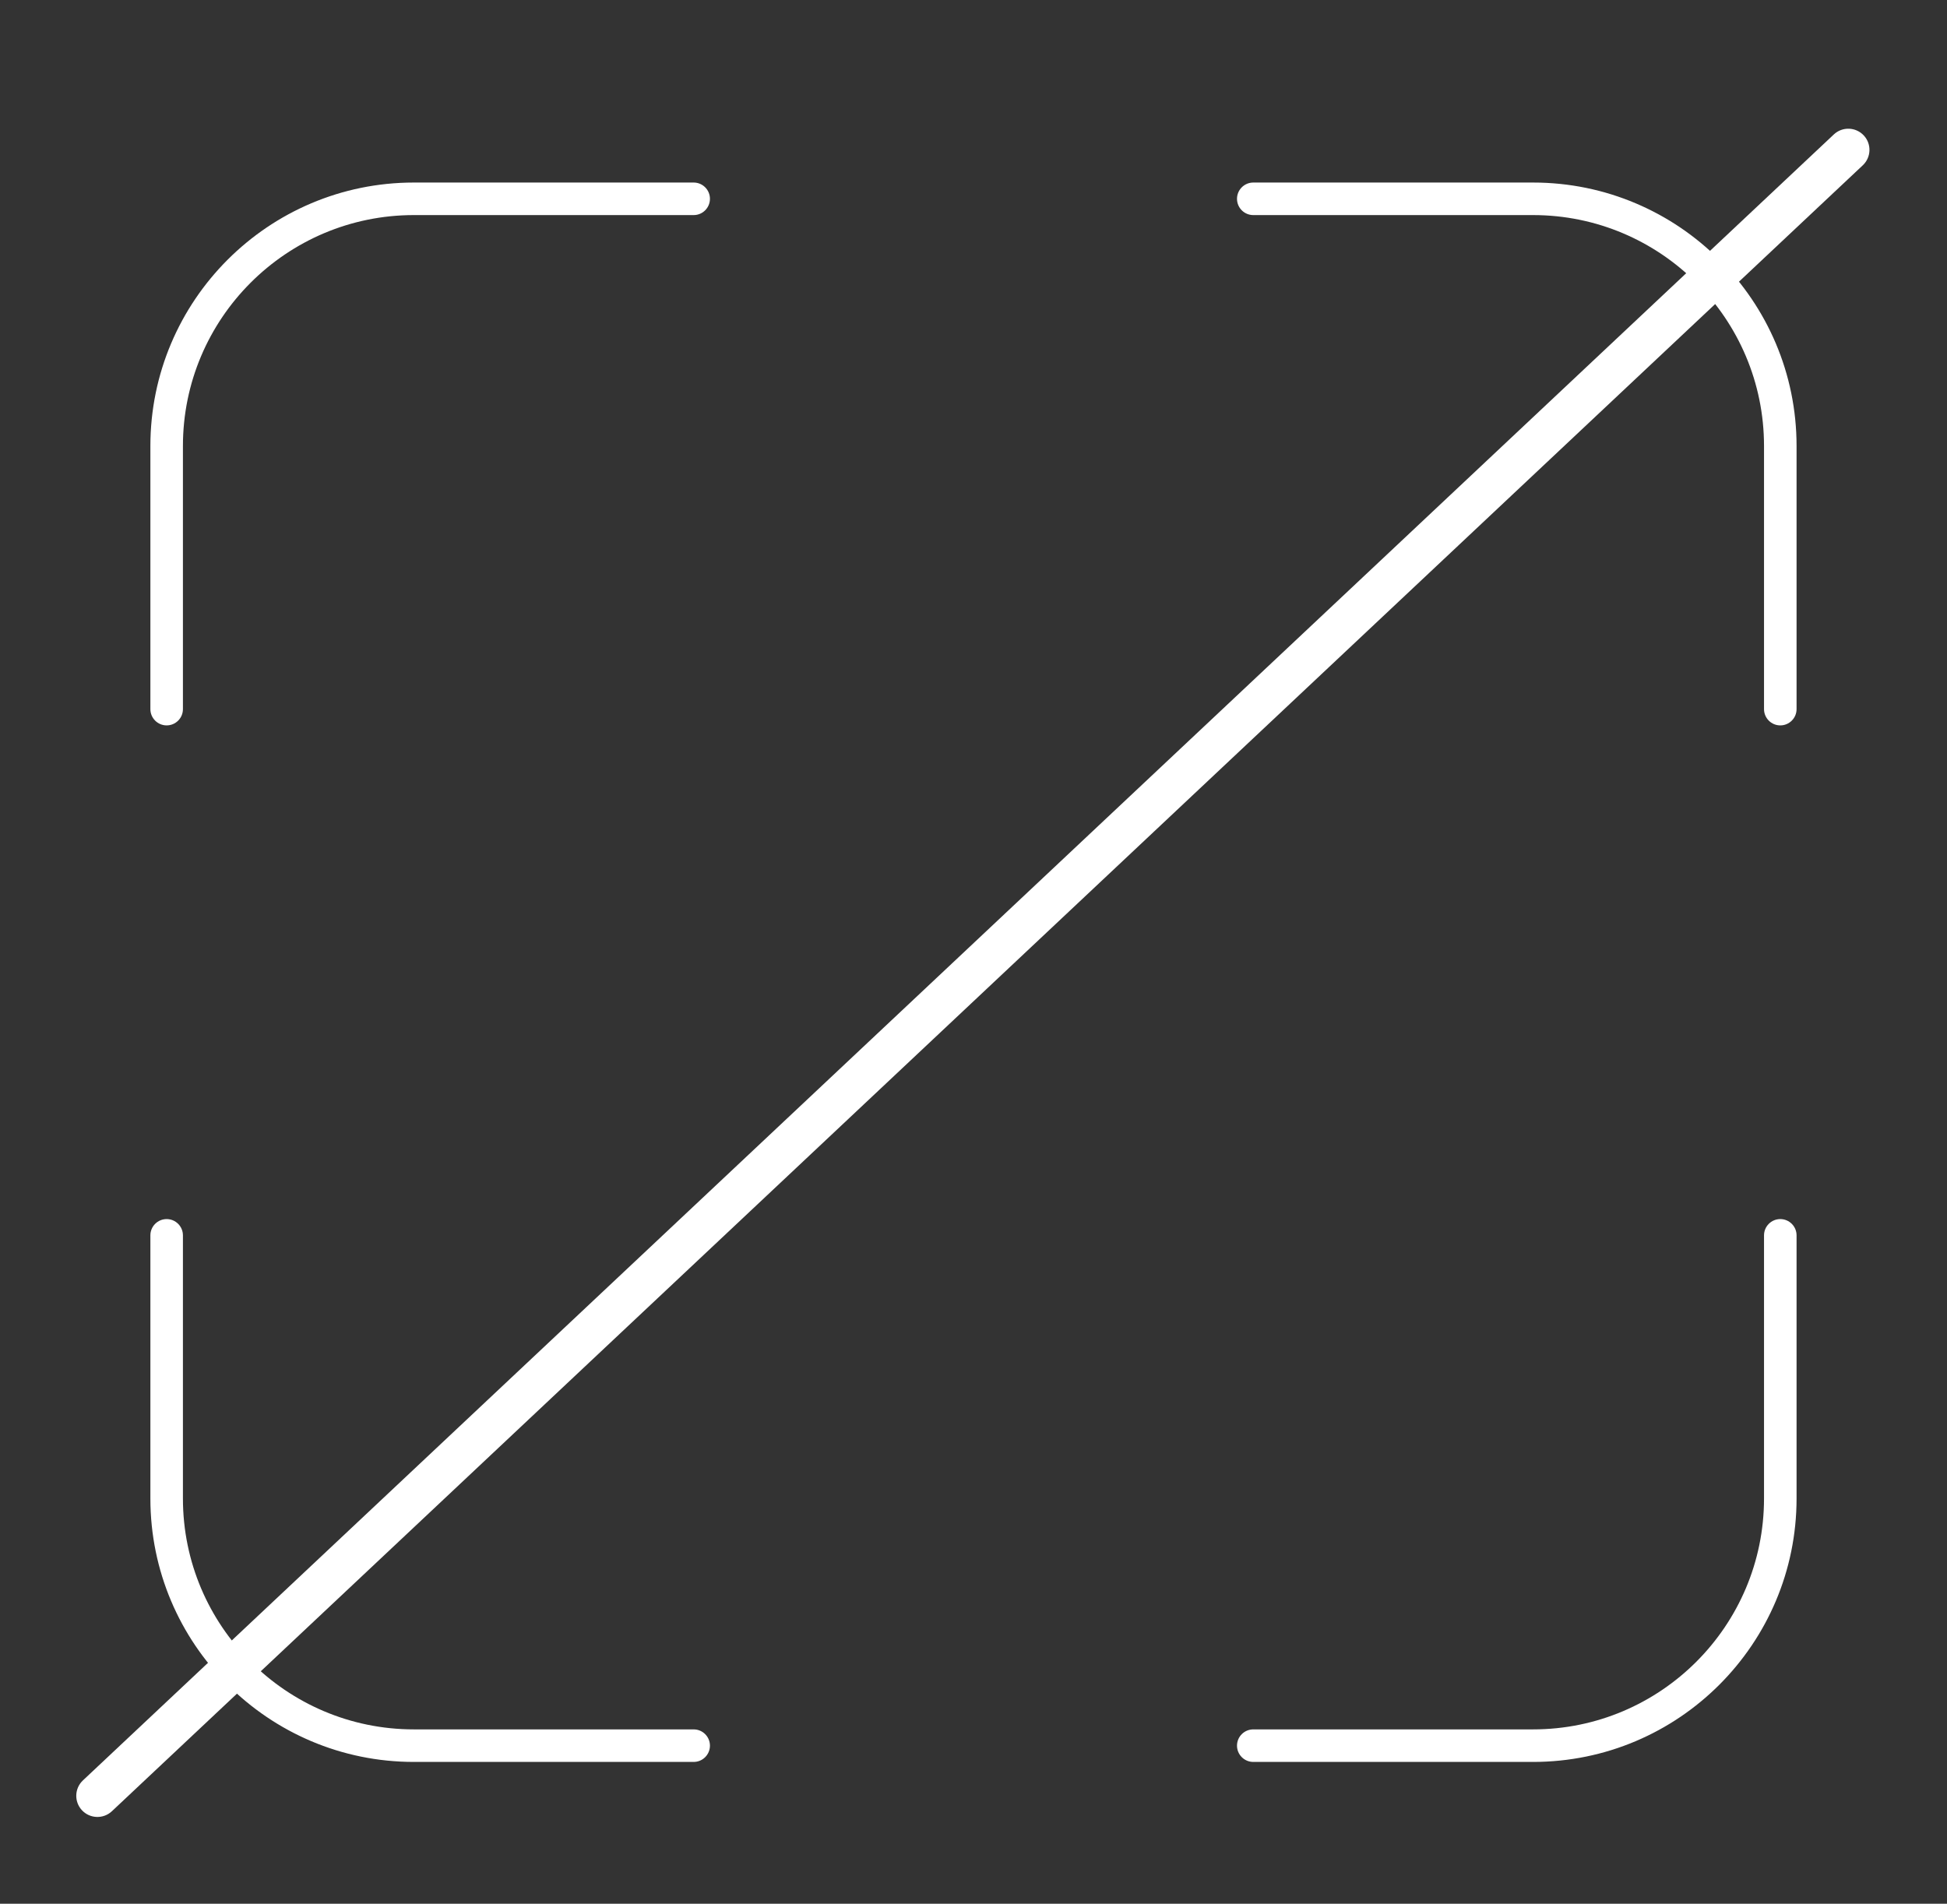 <?xml version="1.0" encoding="UTF-8" standalone="no"?><!DOCTYPE svg PUBLIC "-//W3C//DTD SVG 1.1//EN" "http://www.w3.org/Graphics/SVG/1.1/DTD/svg11.dtd"><svg width="100%" height="100%" viewBox="0 0 1943 1900" version="1.1" xmlns="http://www.w3.org/2000/svg" xmlns:xlink="http://www.w3.org/1999/xlink" xml:space="preserve" xmlns:serif="http://www.serif.com/" style="fill-rule:evenodd;clip-rule:evenodd;stroke-linejoin:round;stroke-miterlimit:2;"><rect x="0" y="0" width="1943" height="1900" fill="#333333" stroke="none"/><g><path d="M1250.7,214.662c-8.962,0 -16.239,-7.276 -16.239,-16.239c0,-8.963 7.277,-16.24 16.239,-16.24l279.229,0c145.123,0 262.944,117.822 262.944,262.945l0,262.598c0,8.962 -7.276,16.239 -16.239,16.239c-8.963,0 -16.24,-7.277 -16.24,-16.239l0,-262.598c0,-127.198 -103.268,-230.466 -230.465,-230.466l-279.229,0Zm509.694,1018.26c0,-8.963 7.277,-16.24 16.24,-16.24c8.963,0 16.239,7.277 16.239,16.24l0,262.598c0,145.123 -117.821,262.944 -262.944,262.944l-279.229,0c-8.962,0 -16.239,-7.277 -16.239,-16.24c0,-8.962 7.277,-16.239 16.239,-16.239l279.229,0c127.197,0 230.465,-103.268 230.465,-230.465l0,-262.598Zm-1068.15,493.063c8.962,0 16.239,7.277 16.239,16.239c0,8.963 -7.277,16.24 -16.239,16.24l-279.229,0c-145.123,0 -262.944,-117.821 -262.944,-262.944l0,-262.598c0,-8.963 7.276,-16.24 16.239,-16.24c8.963,0 16.24,7.277 16.24,16.24l0,262.598c0,127.197 103.268,230.465 230.465,230.465l279.229,0Zm-509.694,-1018.26c0,8.962 -7.277,16.239 -16.24,16.239c-8.963,0 -16.239,-7.277 -16.239,-16.239l0,-262.598c0,-145.123 117.821,-262.945 262.944,-262.945l279.229,0c8.962,0 16.239,7.277 16.239,16.24c0,8.963 -7.277,16.239 -16.239,16.239l-279.229,0c-127.197,0 -230.465,103.268 -230.465,230.466l0,262.598Z" style="fill:#fff;"/><rect x="0" y="0" width="1942.94" height="1899.36" style="fill:none;"/><path d="M1859.89,135.111c7.981,8.489 7.568,21.86 -0.921,29.841l-1747.29,1642.7c-8.489,7.981 -21.861,7.568 -29.842,-0.921c-7.981,-8.489 -7.568,-21.861 0.921,-29.841l1747.29,-1642.7c8.489,-7.981 21.861,-7.568 29.842,0.921Z" style="fill:#fff;"/></g></svg>